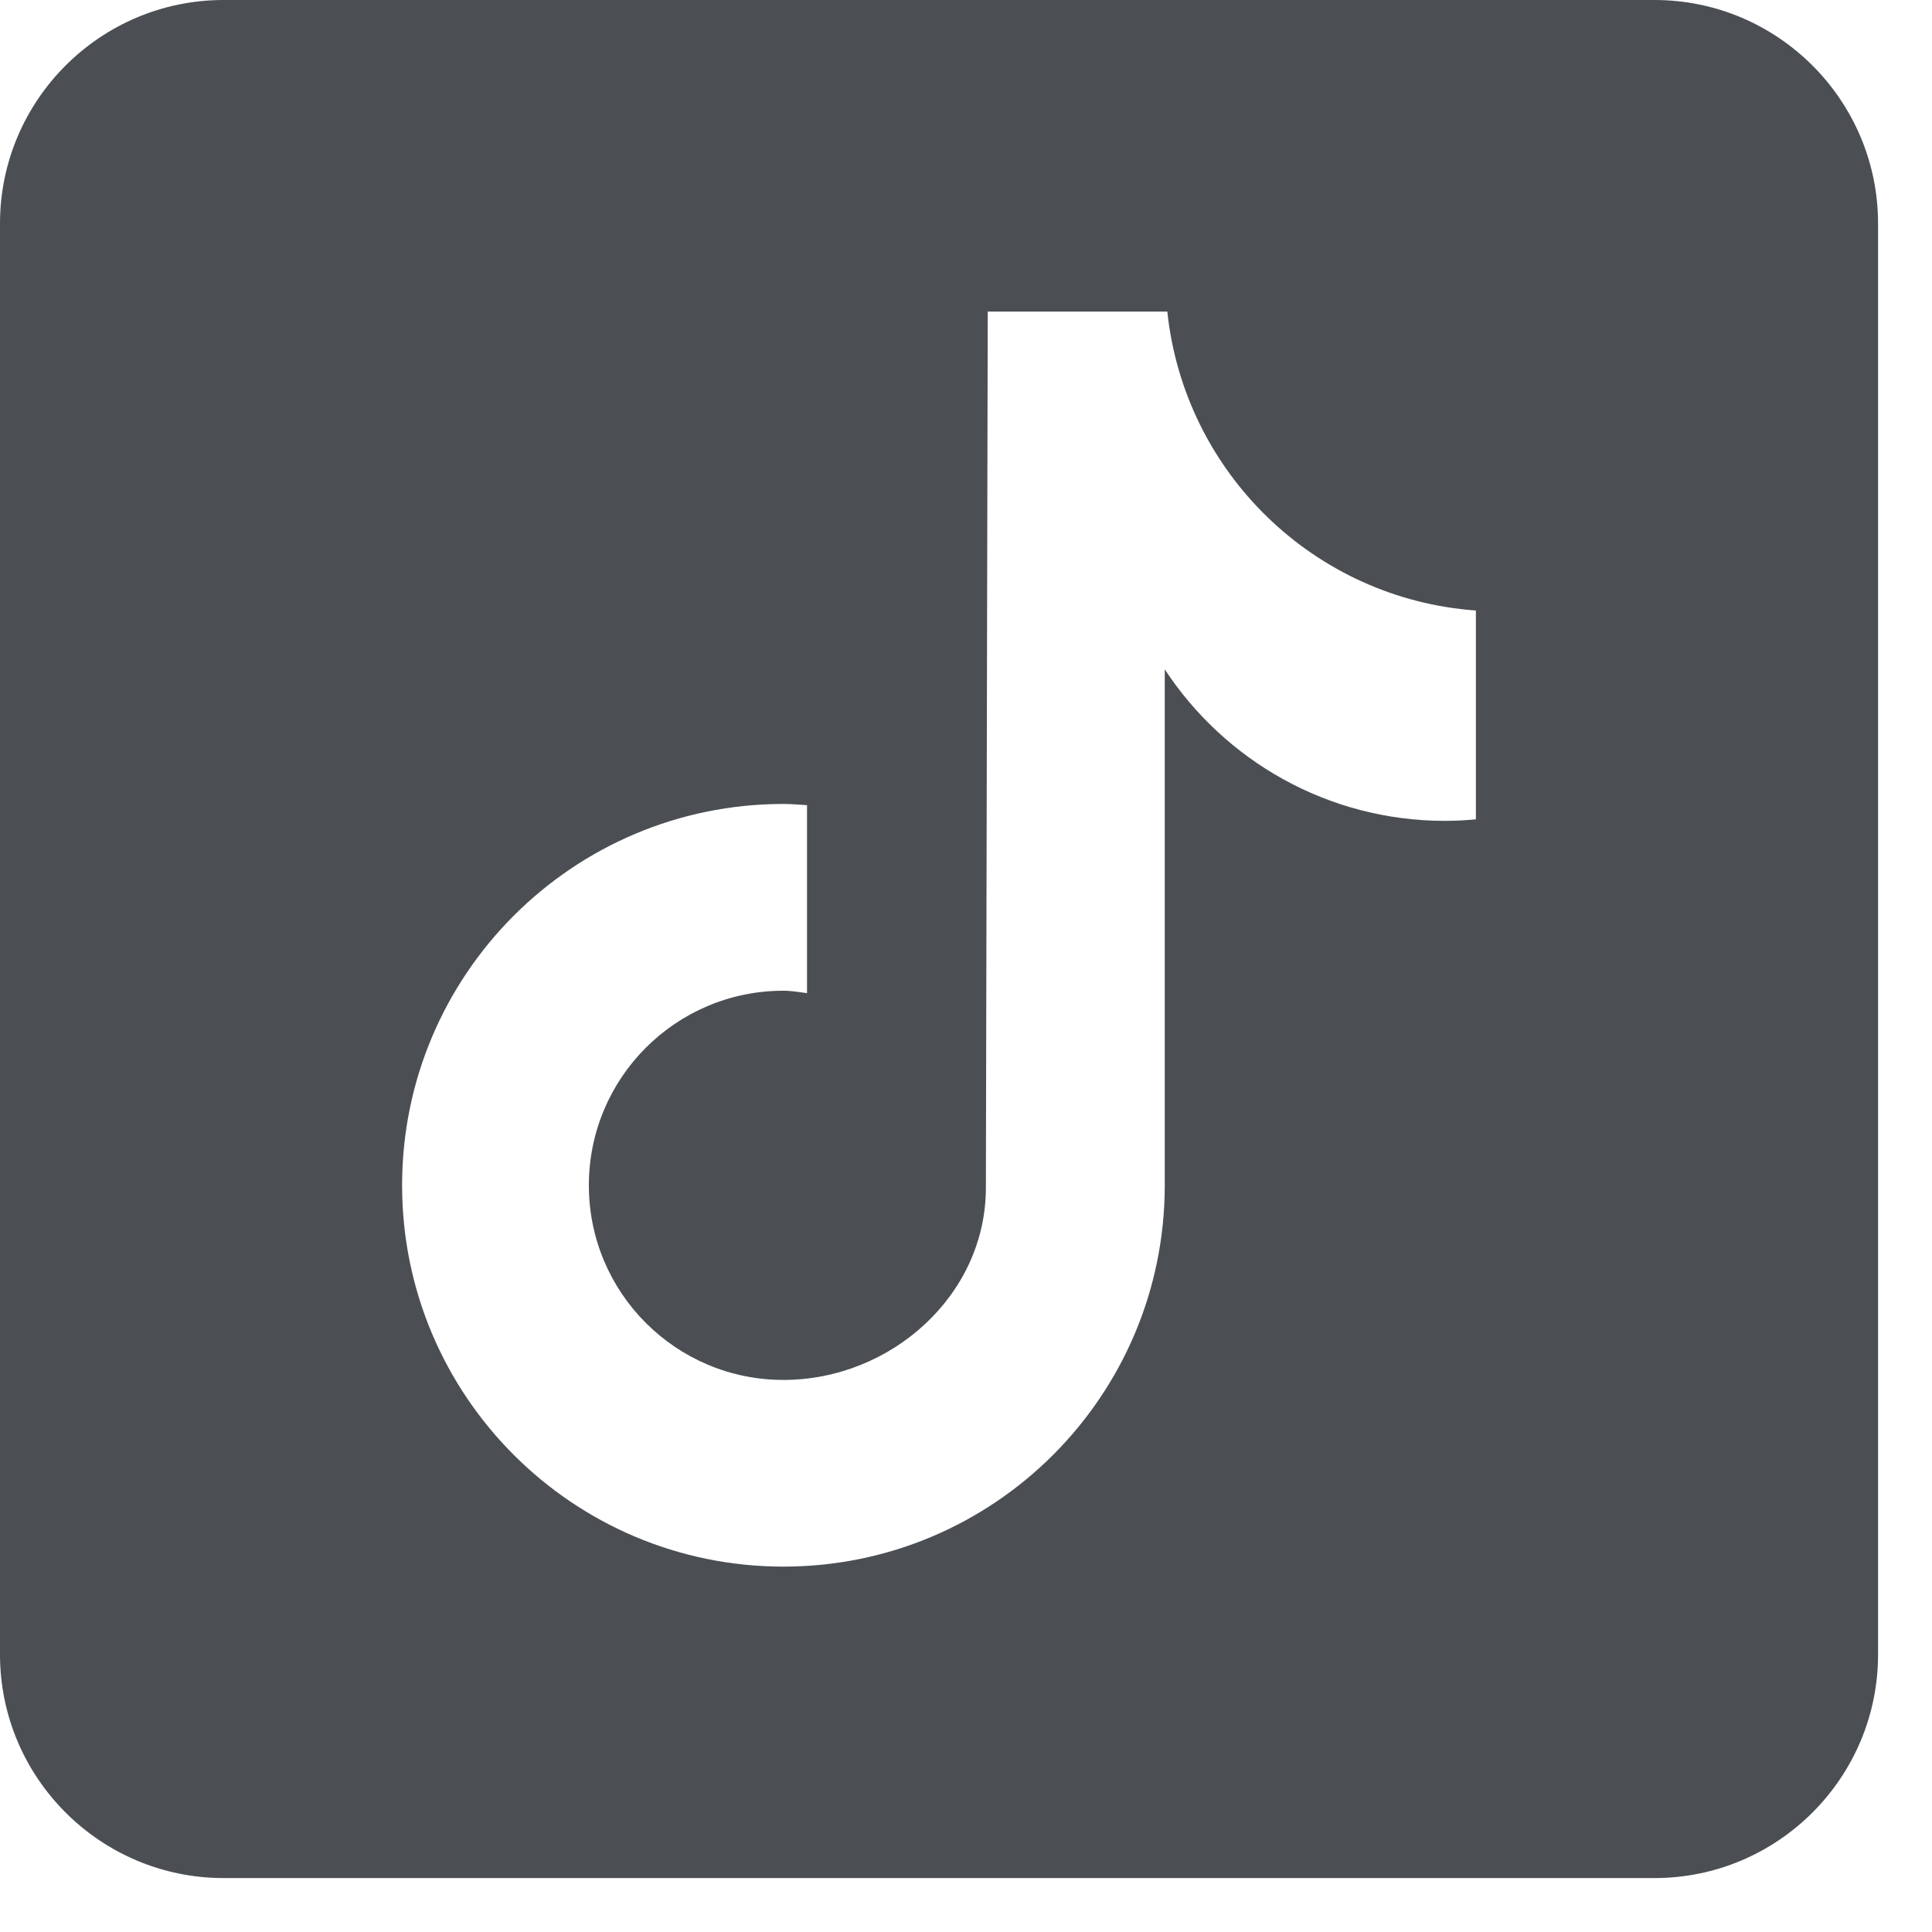 <svg width="24" height="24" viewBox="0 0 24 24" fill="none" xmlns="http://www.w3.org/2000/svg">
<path d="M20.553 0H2.777C1.246 0 0 1.246 0 2.777V20.553C0 22.084 1.246 23.33 2.777 23.33H20.553C22.084 23.33 23.33 22.084 23.33 20.553V2.777C23.33 1.246 22.084 0 20.553 0ZM18.334 10.178C18.208 10.19 18.08 10.197 17.951 10.197C16.494 10.197 15.213 9.448 14.469 8.315C14.469 11.287 14.469 14.667 14.469 14.724C14.469 17.34 12.348 19.461 9.732 19.461C7.116 19.461 4.995 17.34 4.995 14.724C4.995 12.108 7.116 9.987 9.732 9.987C9.831 9.987 9.927 9.996 10.025 10.002V12.337C9.927 12.325 9.832 12.307 9.732 12.307C8.397 12.307 7.315 13.389 7.315 14.725C7.315 16.06 8.397 17.142 9.732 17.142C11.067 17.142 12.247 16.09 12.247 14.755C12.247 14.702 12.27 3.871 12.27 3.871H14.501C14.711 5.865 16.321 7.439 18.334 7.584V10.178Z" fill="#4B4F54"/>
</svg>
